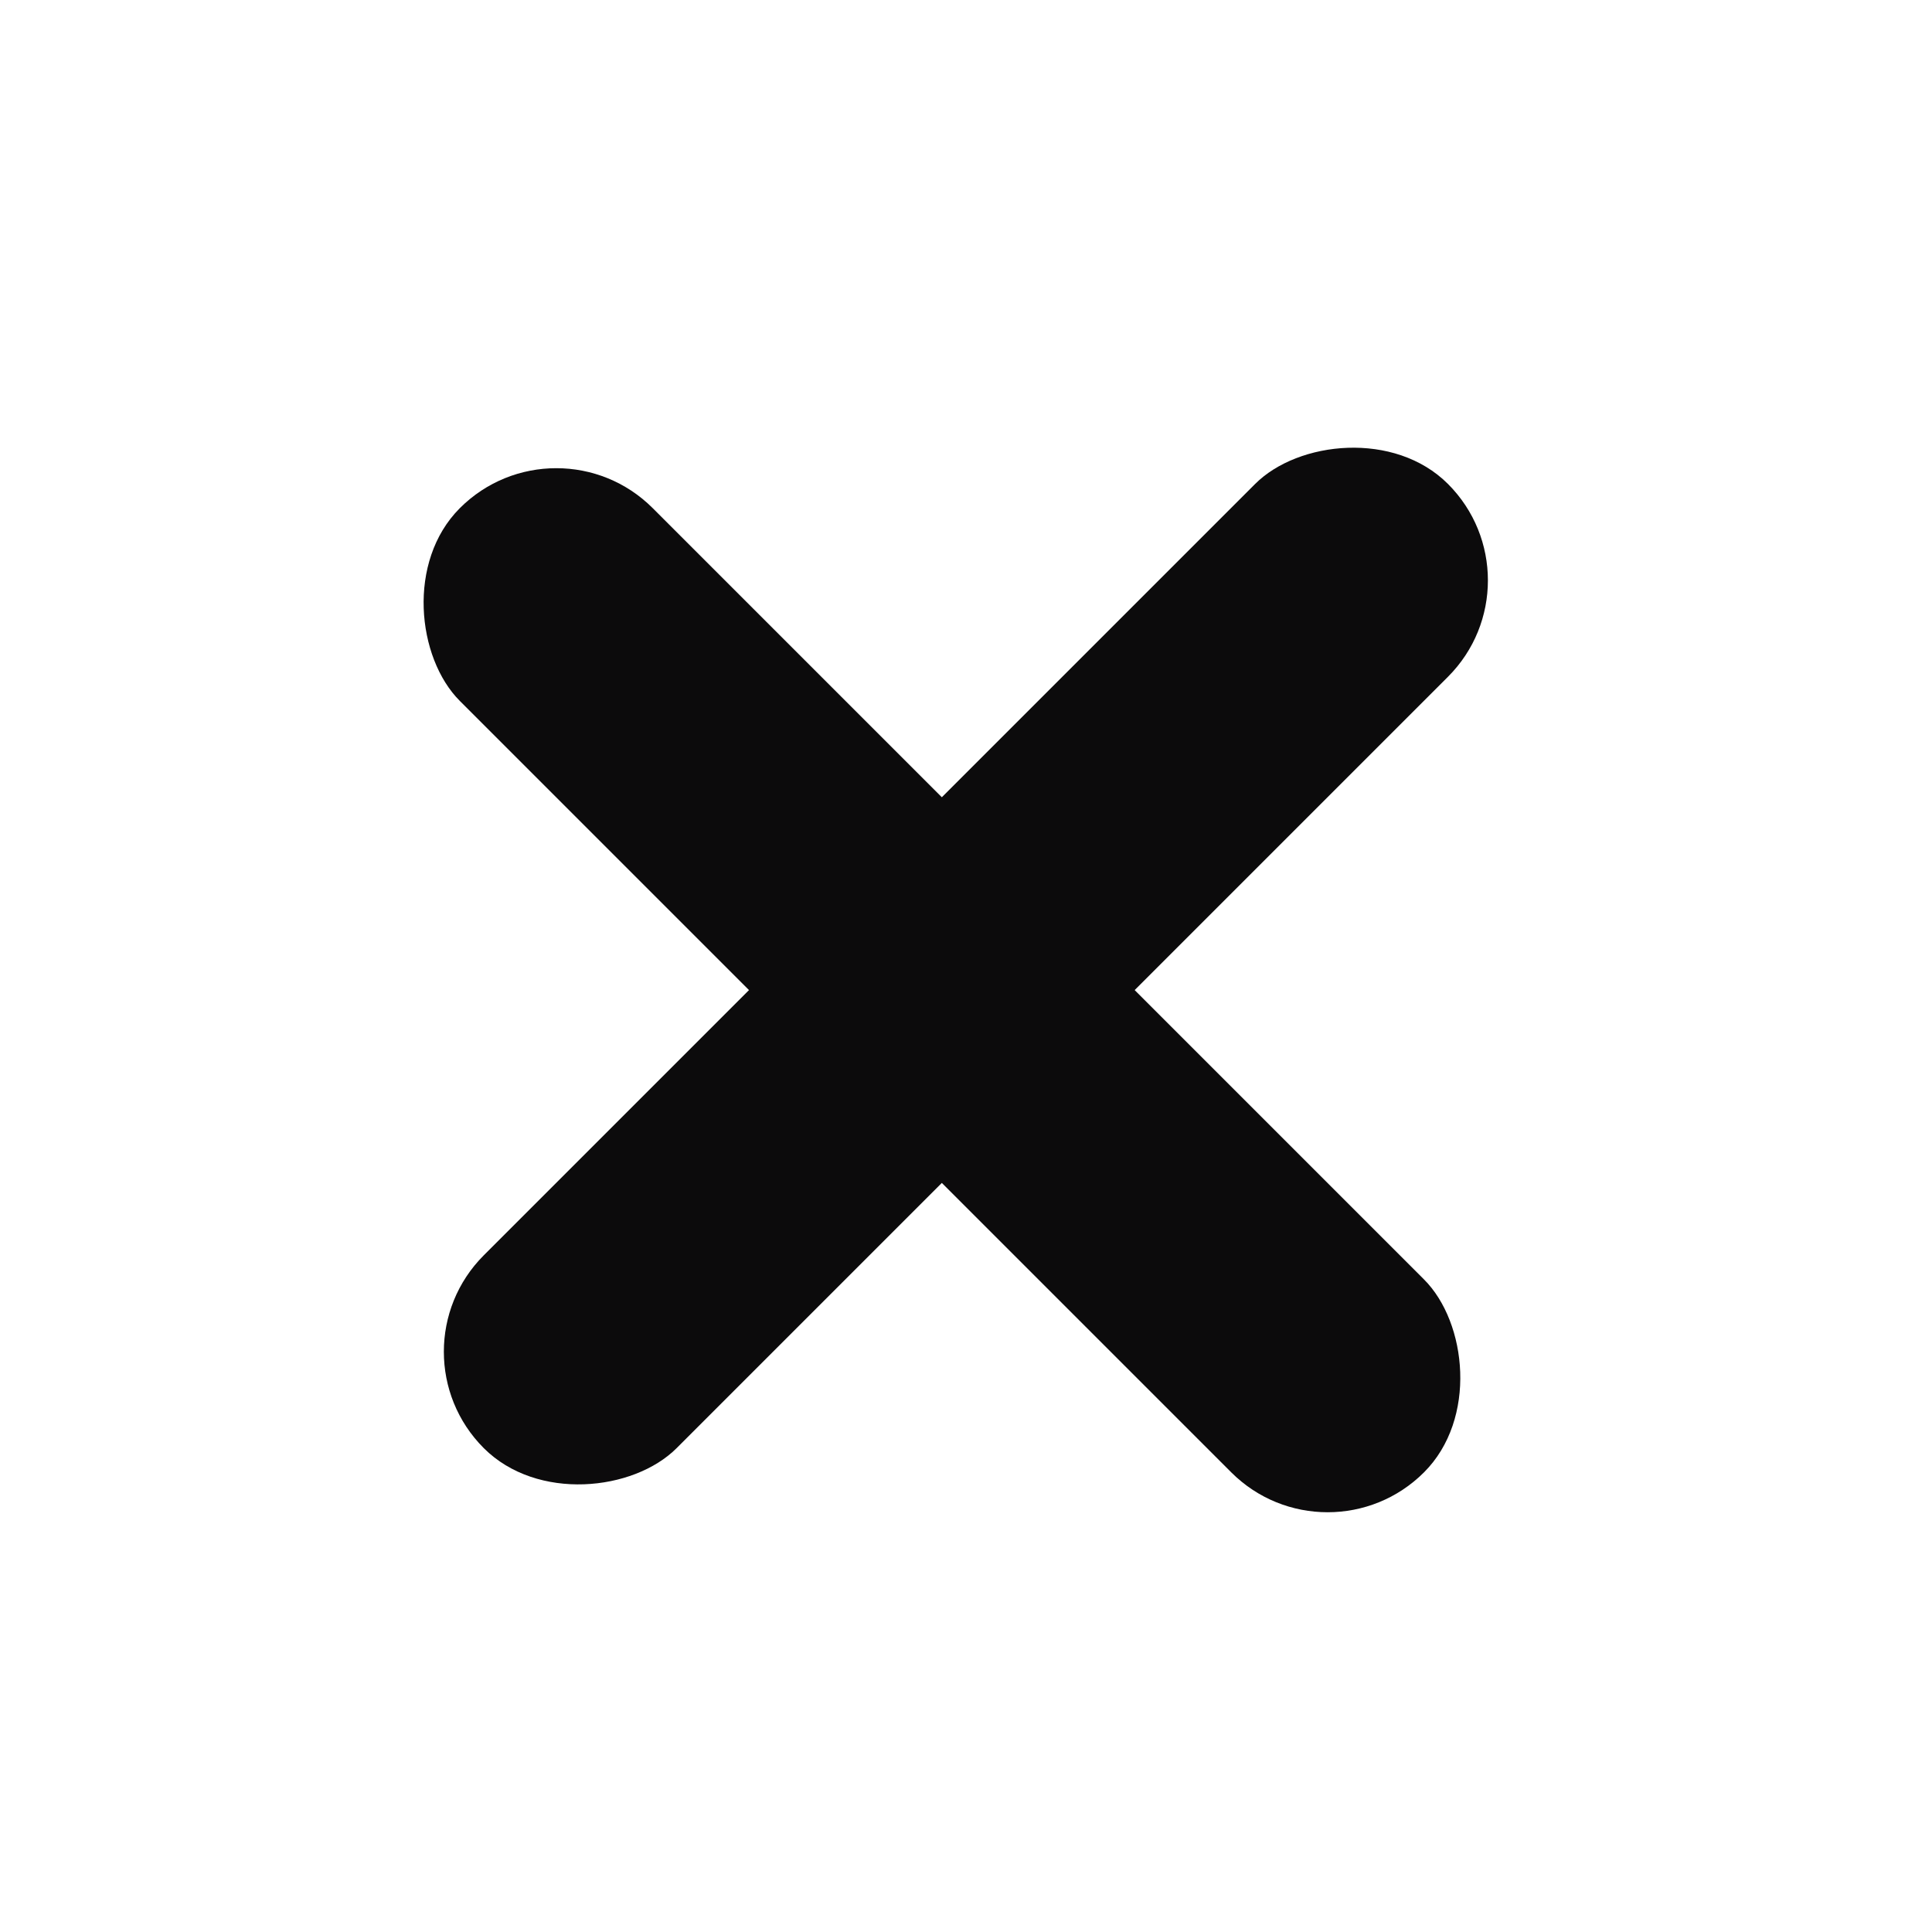 <svg width="34" height="34" viewBox="0 0 34 34" fill="none" xmlns="http://www.w3.org/2000/svg">
<rect width="4.8" height="24" rx="2.4" transform="matrix(0.707 0.707 0.707 -0.707 6.817 23.788)" fill="#0C0B0C"/>
<rect width="4.8" height="24" rx="2.4" transform="matrix(0.707 -0.707 -0.707 -0.707 23.364 27.607)" fill="#0C0B0C"/>
</svg>

